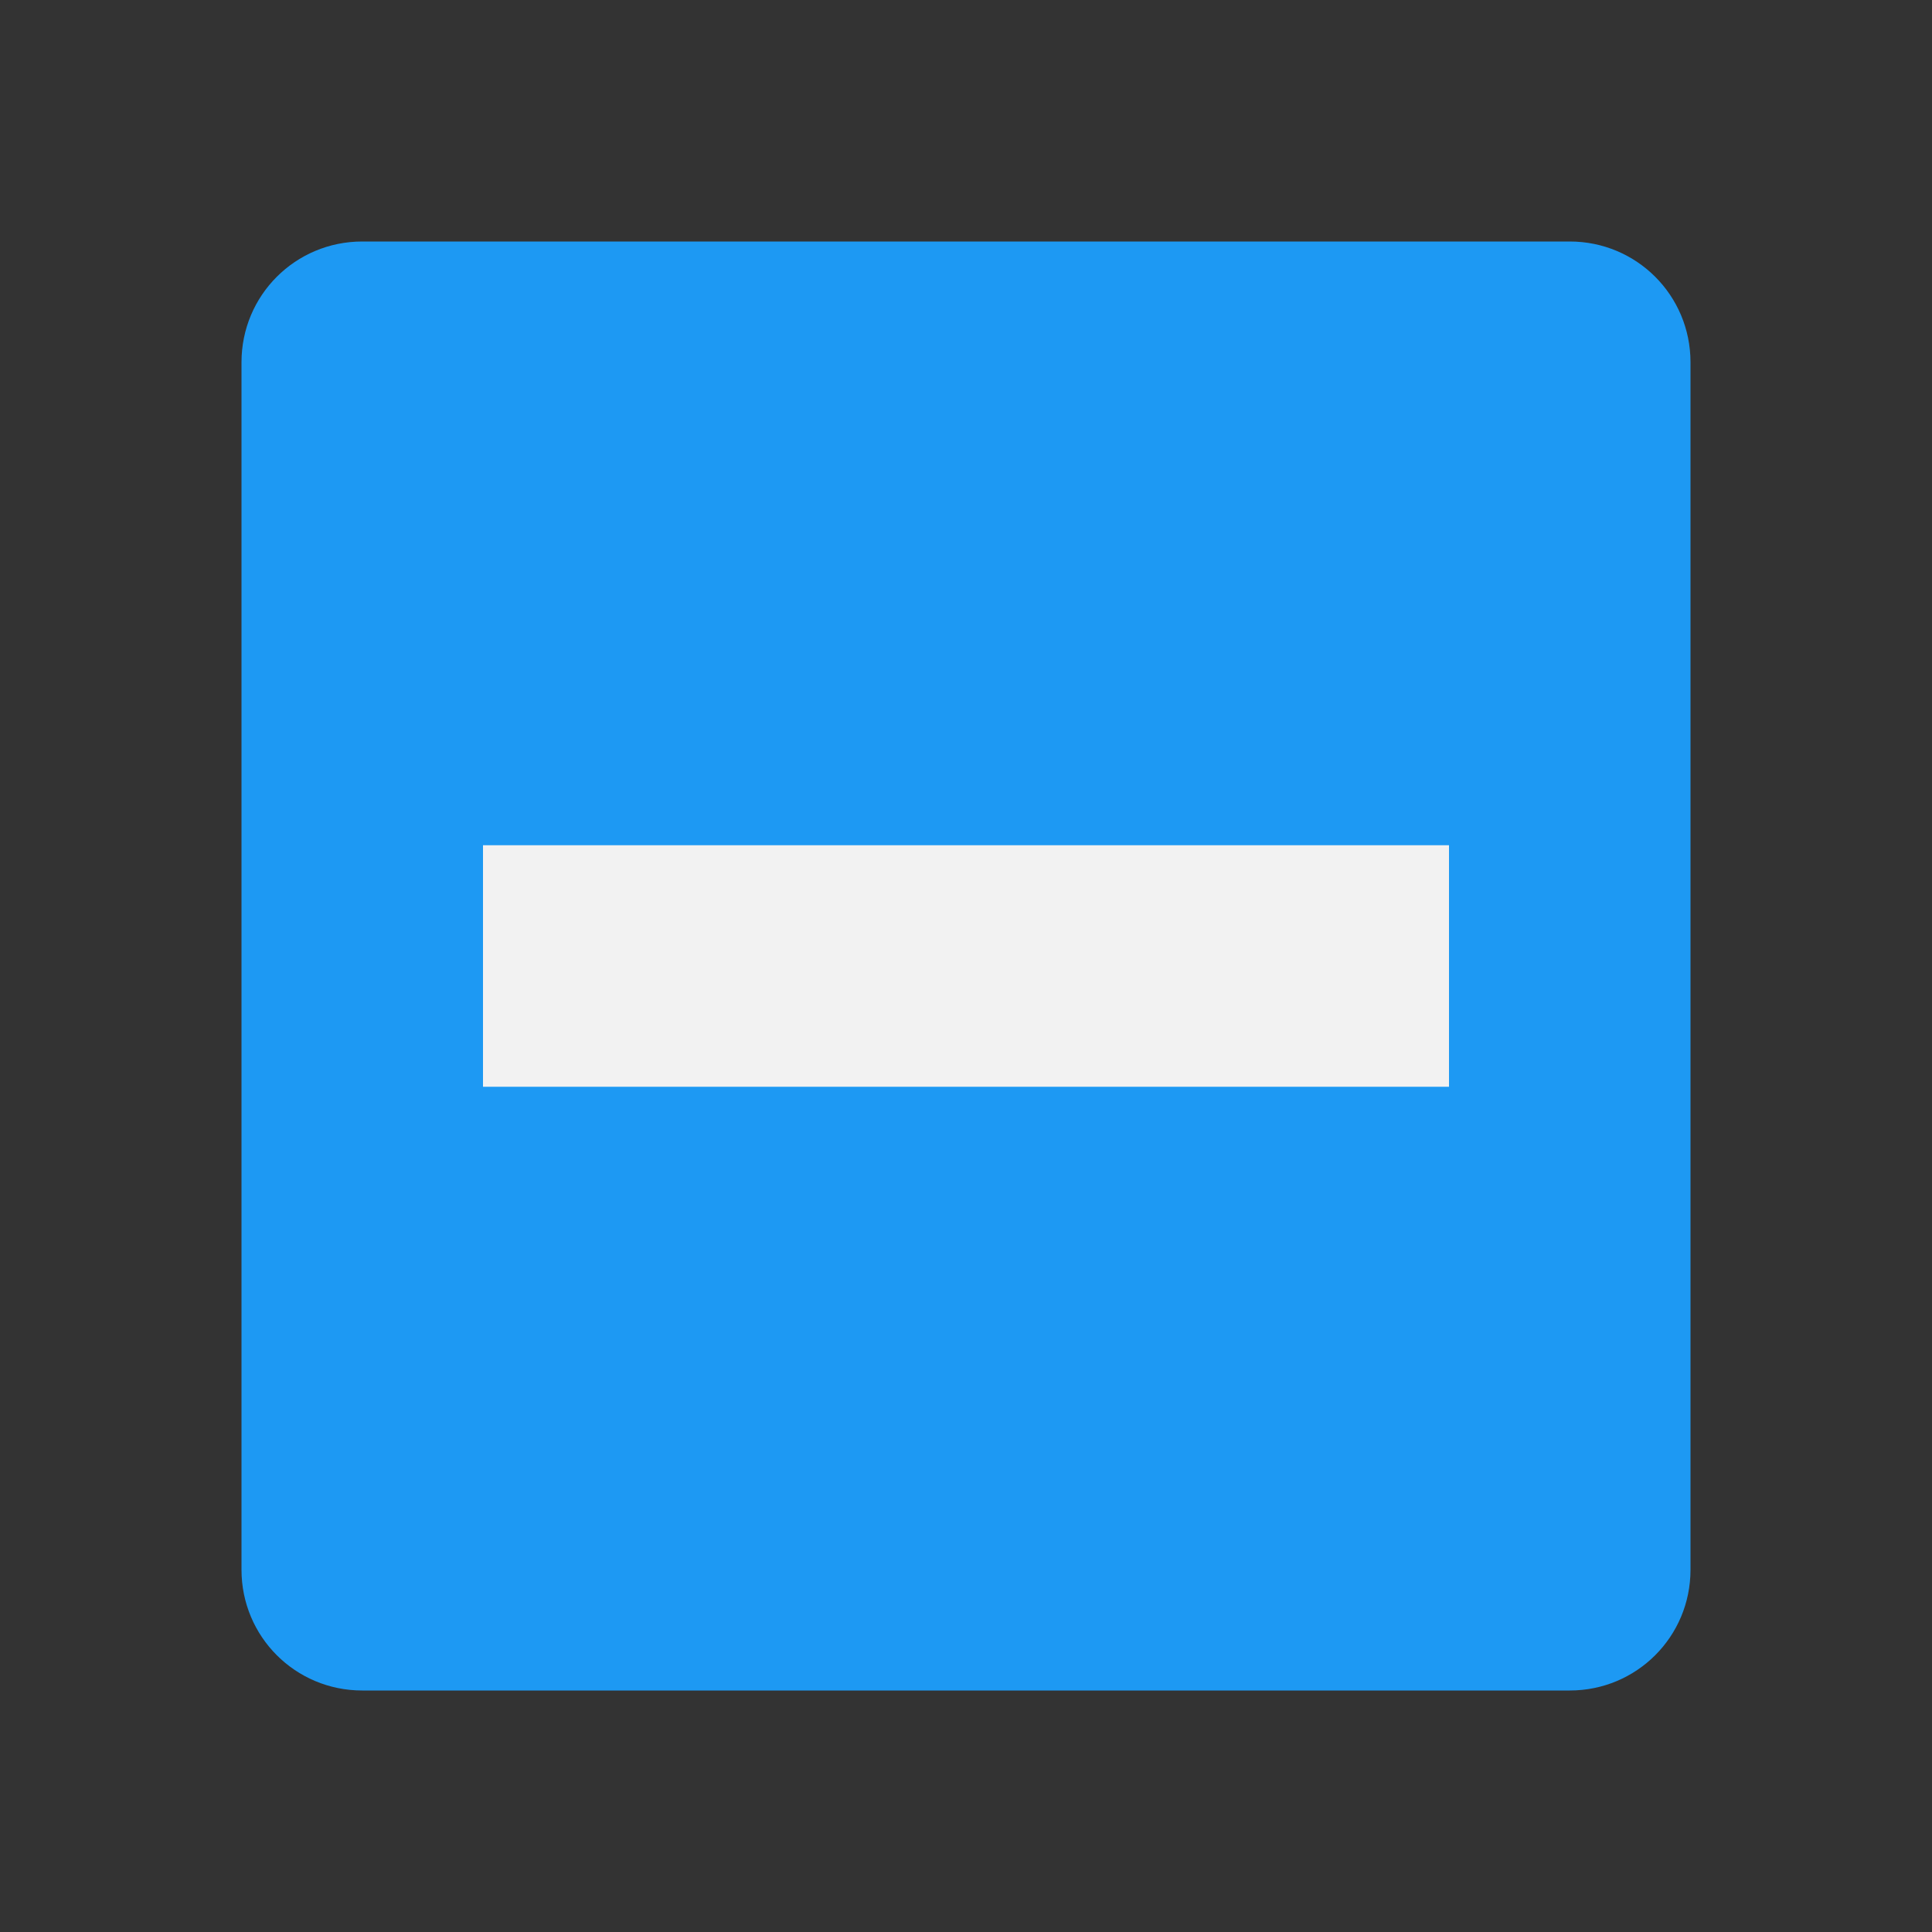<?xml version="1.0" encoding="UTF-8" standalone="no"?>
<svg
   xmlns:dc="http://purl.org/dc/elements/1.1/"
   xmlns:cc="http://creativecommons.org/ns#"
   xmlns:rdf="http://www.w3.org/1999/02/22-rdf-syntax-ns#"
   xmlns:svg="http://www.w3.org/2000/svg"
   xmlns="http://www.w3.org/2000/svg"
   xmlns:sodipodi="http://sodipodi.sourceforge.net/DTD/sodipodi-0.dtd"
   xmlns:inkscape="http://www.inkscape.org/namespaces/inkscape"
   height="16"
   width="16"
   version="1.1"
   id="svg6"
   sodipodi:docname="checkbox-mixed.svg"
   inkscape:version="0.92.1 r">
  <rect width="100%" height="100%" fill="#333333" stroke="none"/>
  <defs
     id="defs10" />
  <sodipodi:namedview
     pagecolor="#ffffff"
     bordercolor="#666666"
     borderopacity="1"
     objecttolerance="10"
     gridtolerance="10"
     guidetolerance="10"
     inkscape:pageopacity="0"
     inkscape:pageshadow="2"
     inkscape:window-width="2560"
     inkscape:window-height="1377"
     id="namedview8"
     showgrid="false"
     inkscape:zoom="14.75"
     inkscape:cx="0.54237288"
     inkscape:cy="8"
     inkscape:window-x="1680"
     inkscape:window-y="0"
     inkscape:window-maximized="1"
     inkscape:current-layer="svg6" />
  <path
     d="M2.5 2.5h11v11h-11z"
     fill="#fff"
     id="path2"
     style="fill:#f2f2f2;fill-opacity:1" />
  <path
     d="M3 2c-.554 0-1 .446-1 1v10c0 .554.446 1 1 1h10c.554 0 1-.446 1-1V3c0-.554-.446-1-1-1H3zm1 5h8v2H4V7z"
     fill="#969696"
     id="path4"
     style="fill:#1d99f3;fill-opacity:1" />
</svg>
